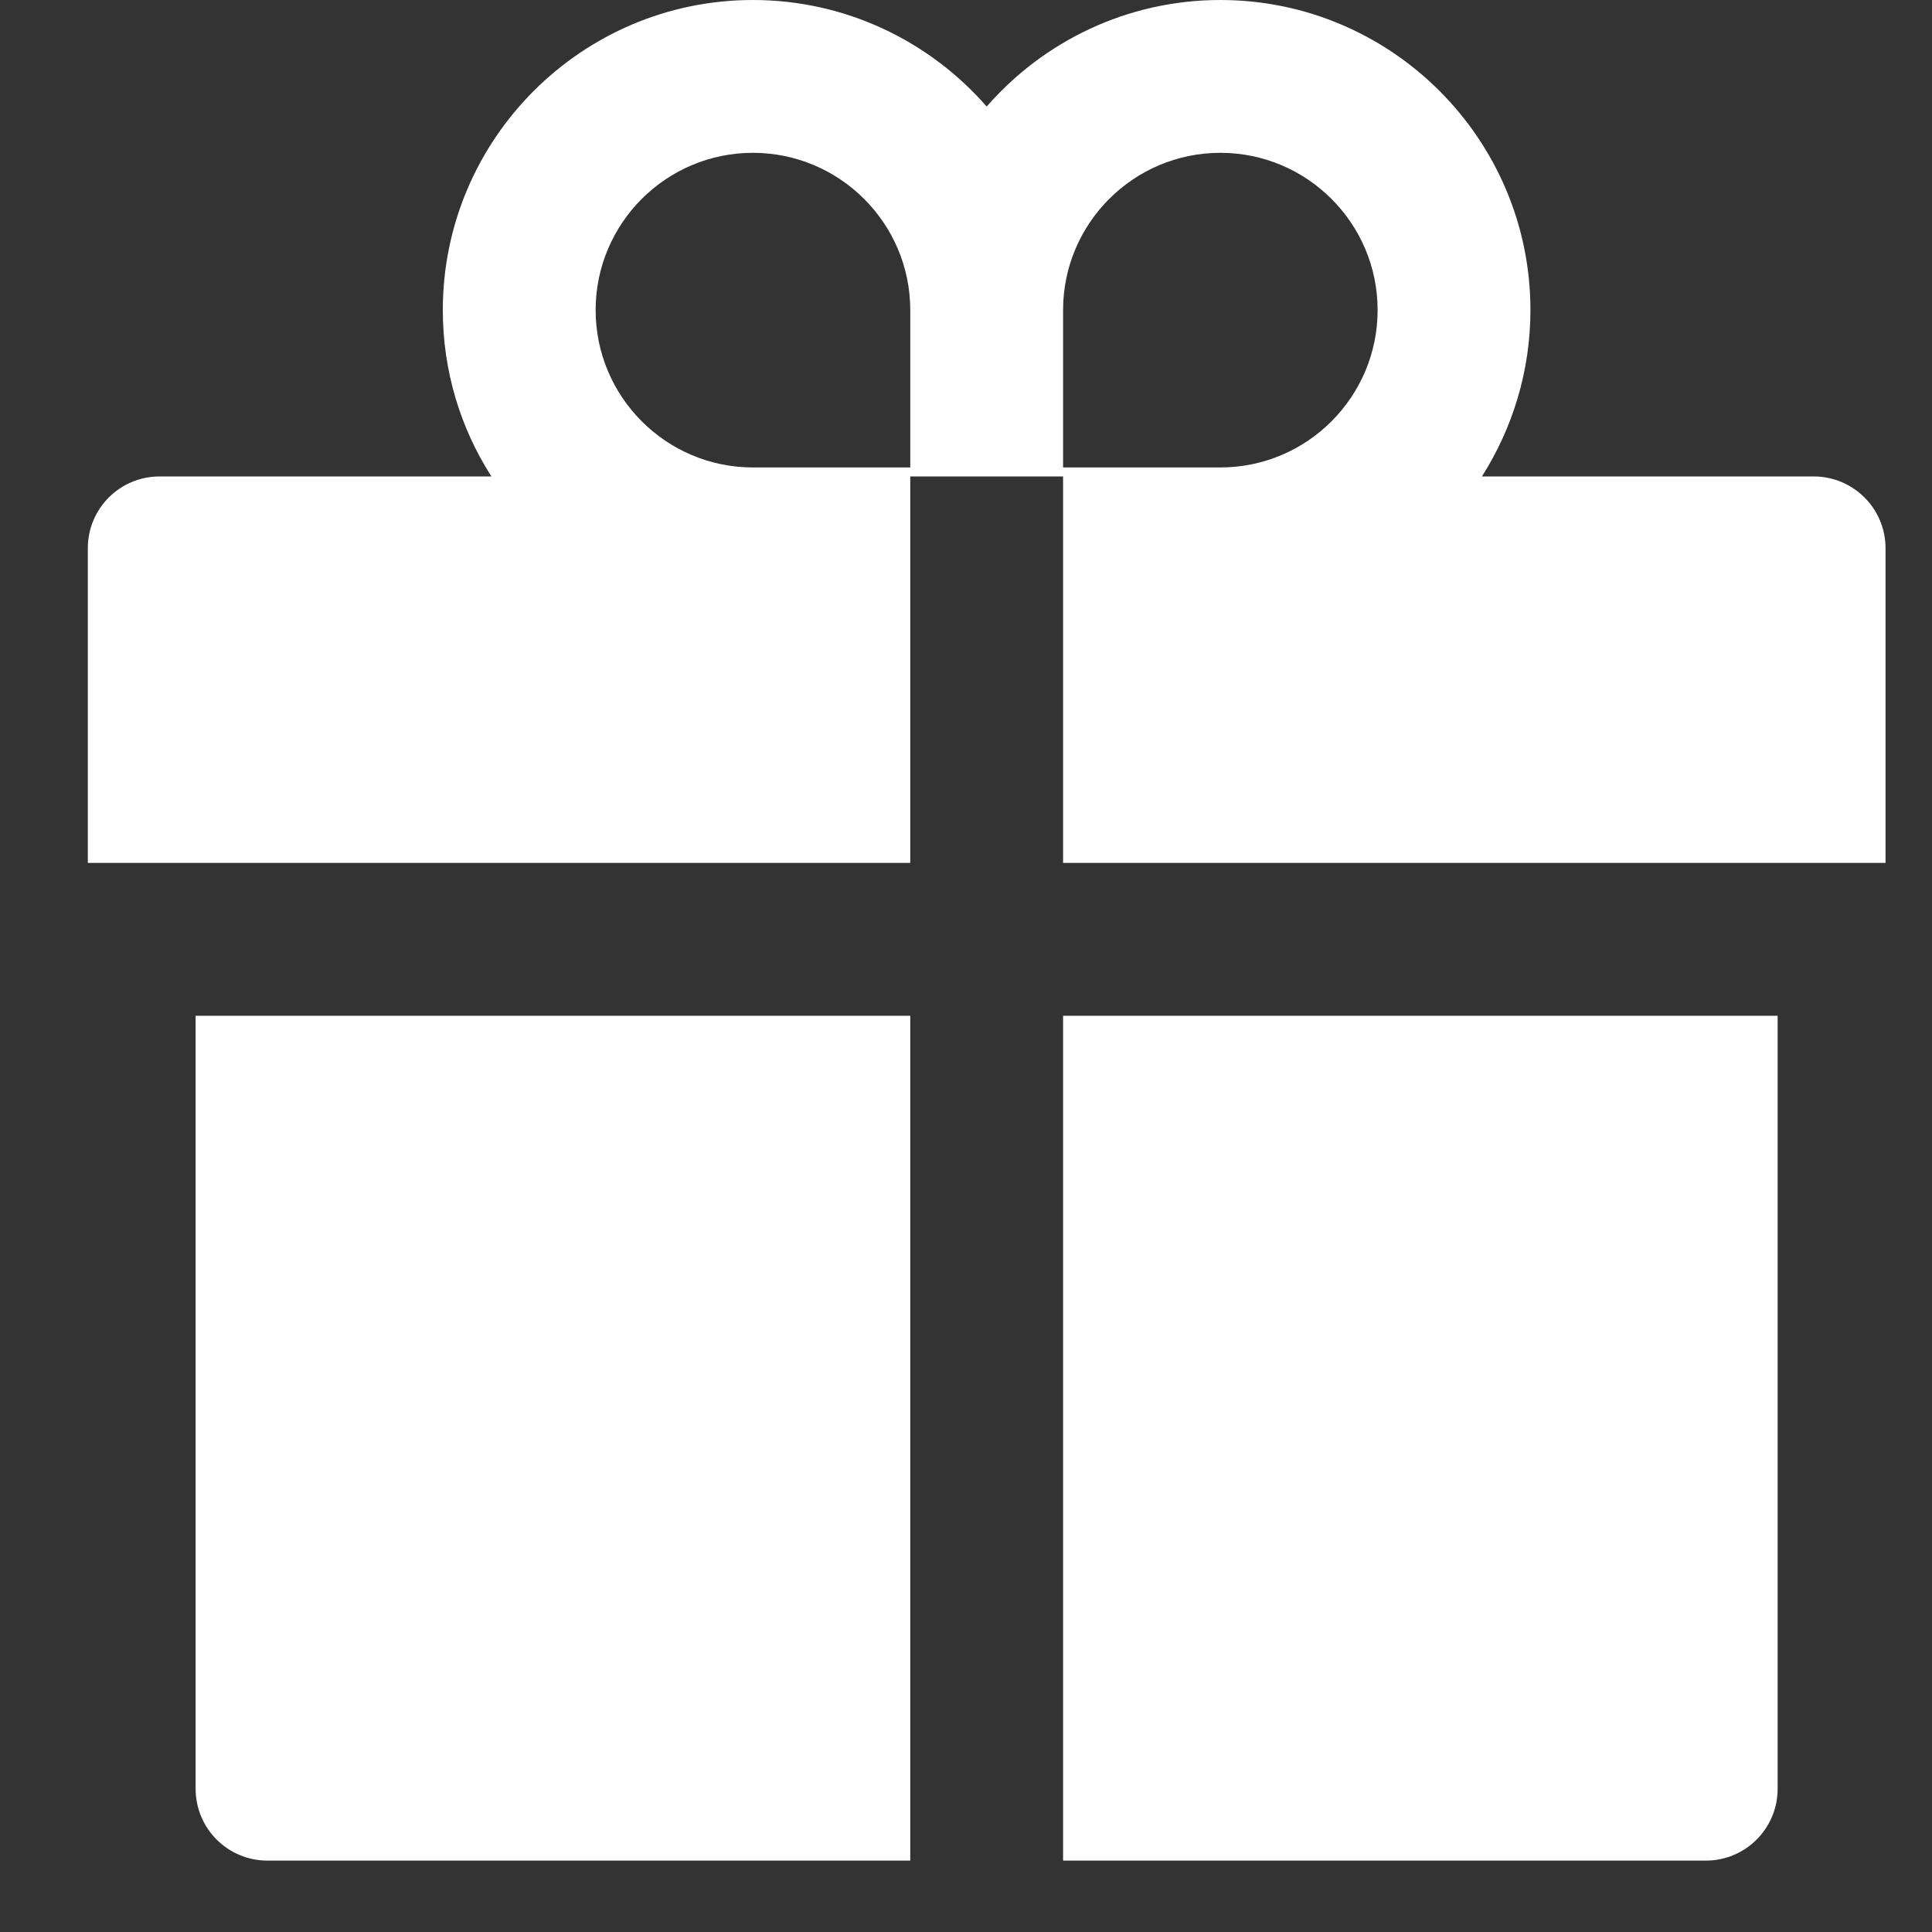 <svg width="20" height="20" viewBox="0 0 20 20" fill="none" xmlns="http://www.w3.org/2000/svg">
<rect x="0" y="0" width="20" height="20" fill="#333333" stroke="none"/>
<path d="M2.025 18.517C2.025 18.929 2.358 19.261 2.77 19.261H9.423V10.515H2.025V18.517ZM11.005 19.261H17.658C18.069 19.261 18.402 18.929 18.402 18.517V10.515H11.005V19.261ZM18.774 4.932H15.341C15.657 4.434 15.843 3.843 15.843 3.21C15.843 1.44 14.403 0 12.633 0C11.67 0 10.802 0.428 10.214 1.103C9.625 0.428 8.757 0 7.794 0C6.024 0 4.584 1.44 4.584 3.21C4.584 3.843 4.768 4.434 5.087 4.932H1.653C1.241 4.932 0.909 5.264 0.909 5.676V8.933H9.423V4.932H11.005V8.933H19.519V5.676C19.519 5.264 19.186 4.932 18.774 4.932ZM9.423 4.839H7.794C6.896 4.839 6.166 4.108 6.166 3.21C6.166 2.312 6.896 1.582 7.794 1.582C8.692 1.582 9.423 2.312 9.423 3.21V4.839ZM12.633 4.839H11.005V3.21C11.005 2.312 11.735 1.582 12.633 1.582C13.531 1.582 14.261 2.312 14.261 3.21C14.261 4.108 13.531 4.839 12.633 4.839Z" fill="white"/>
</svg>
